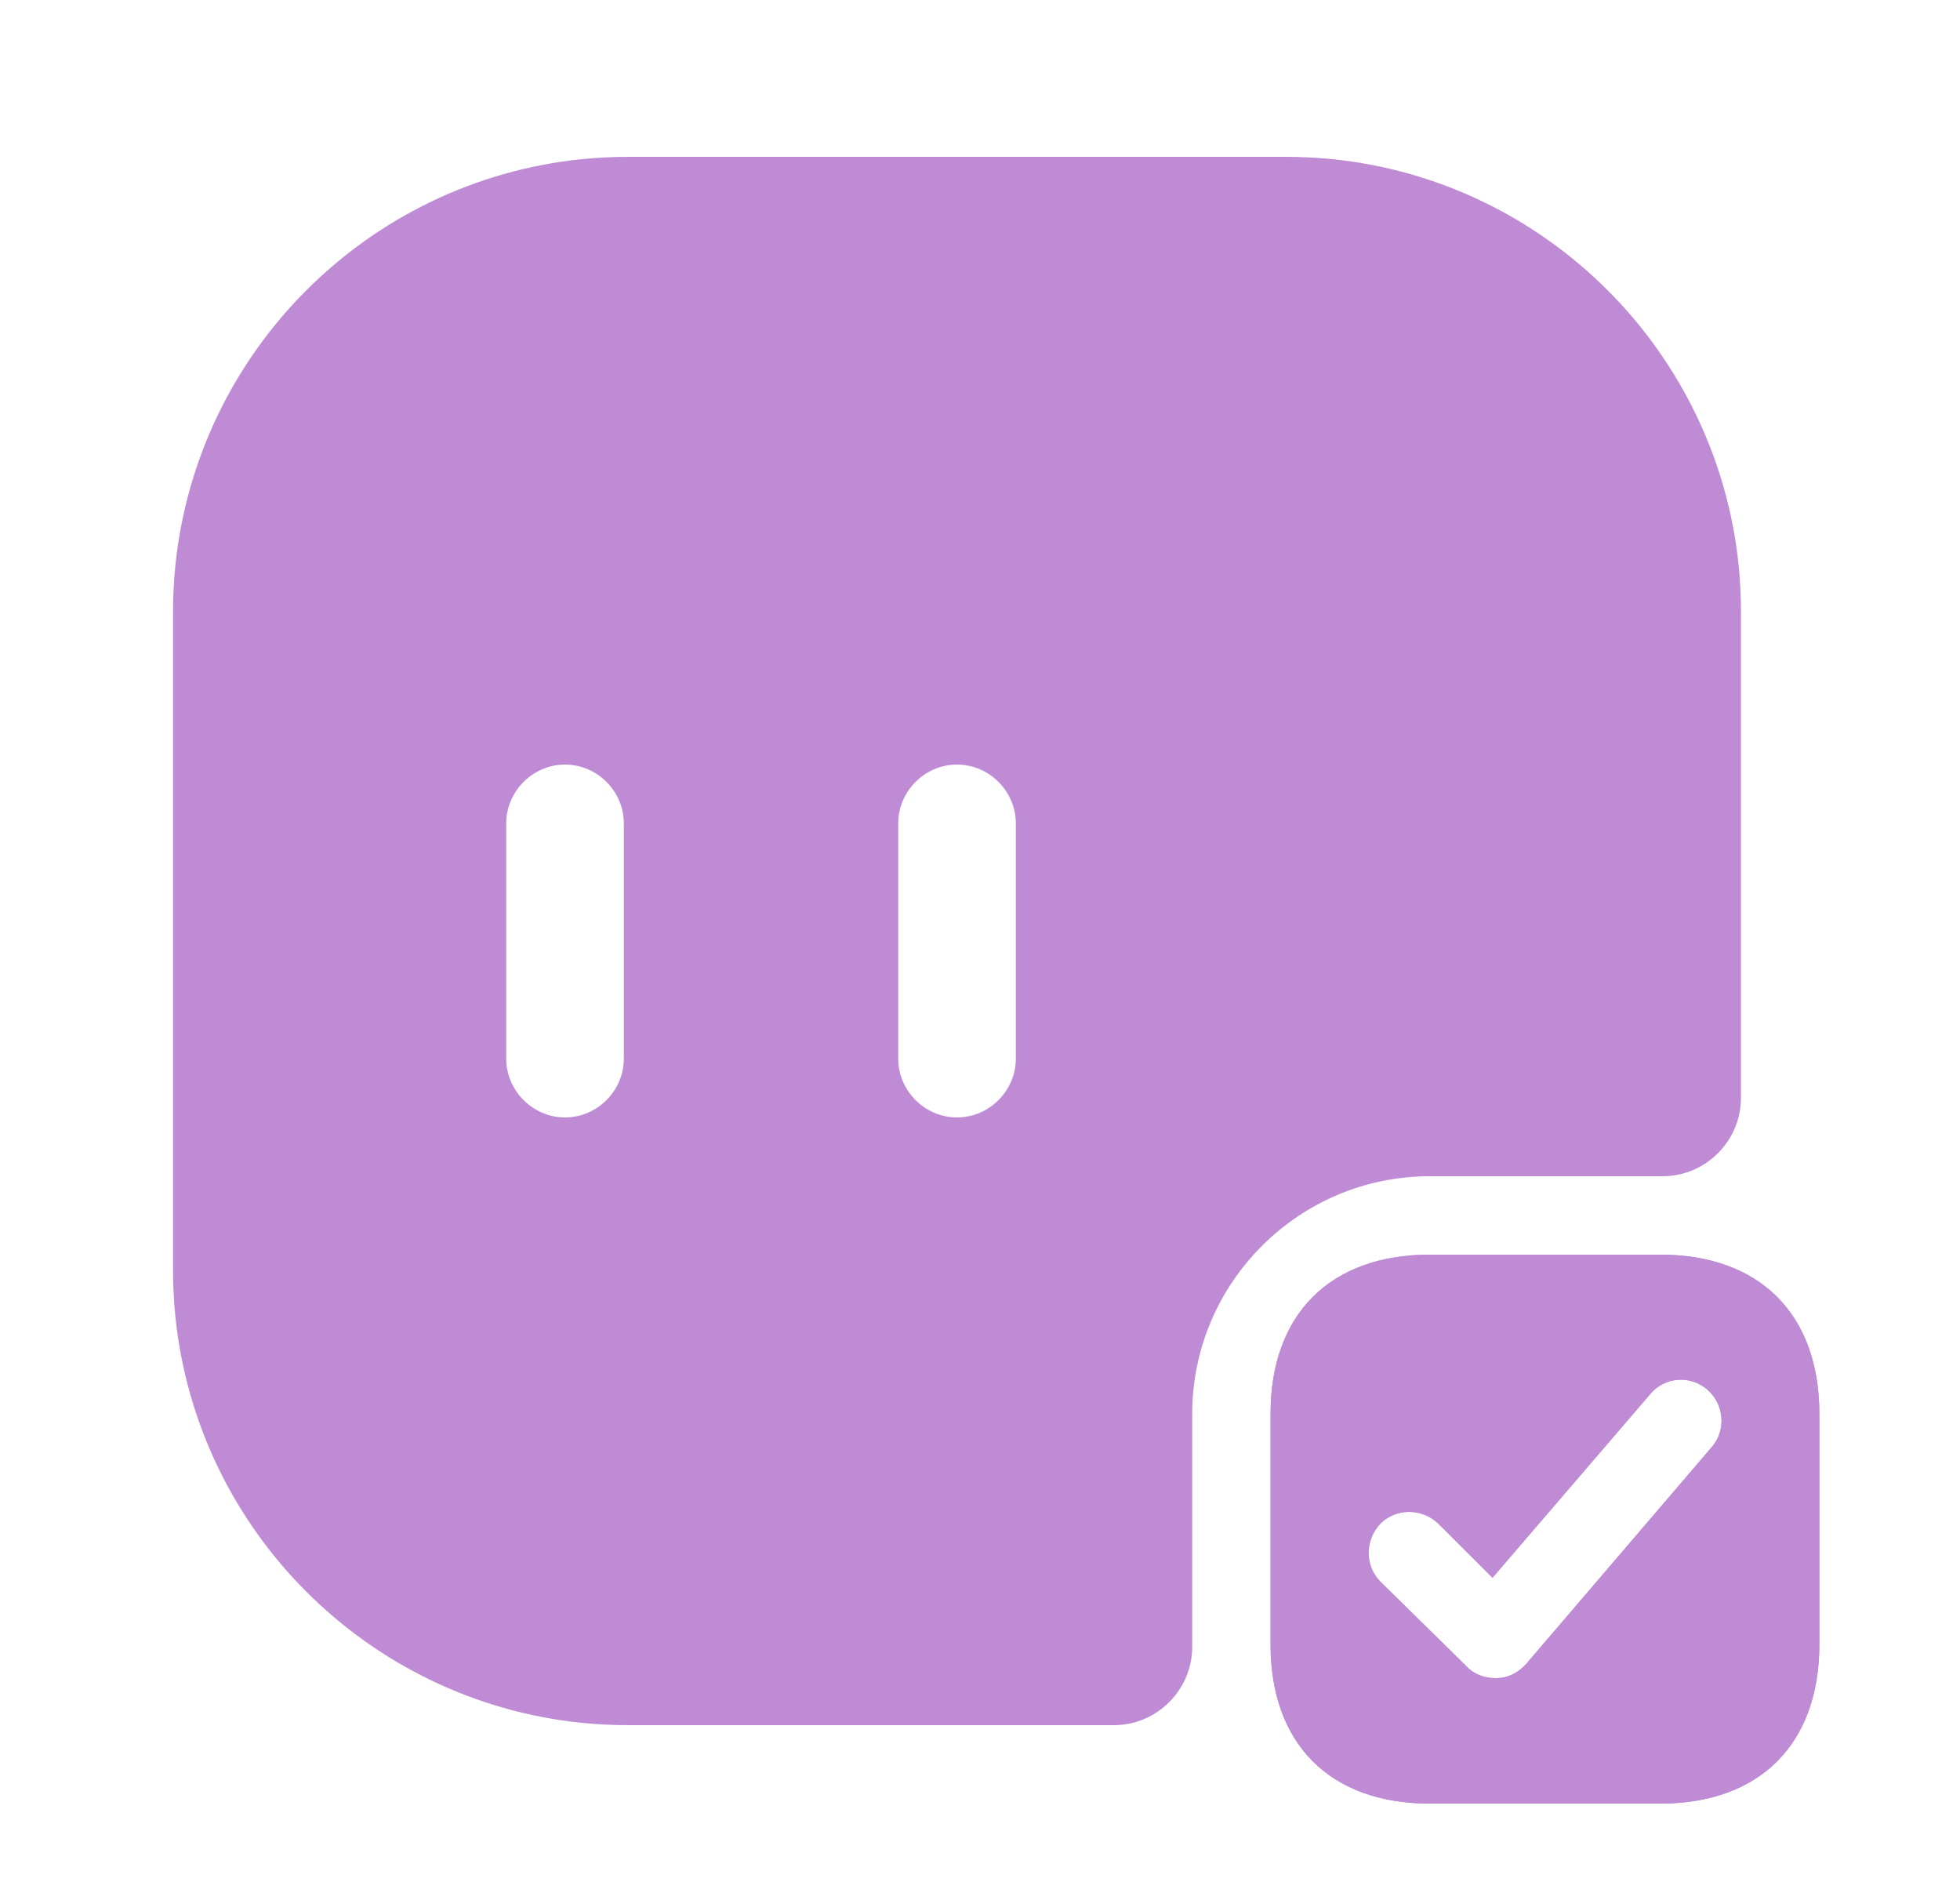 <svg width="25" height="24" viewBox="0 0 25 24" fill="none" xmlns="http://www.w3.org/2000/svg">
<path d="M21.177 16H18.236C16.966 16 16.206 16.76 16.206 18.03V20.97C16.206 22.24 16.966 23 18.236 23H21.177C22.447 23 23.206 22.24 23.206 20.97V18.03C23.206 16.76 22.447 16 21.177 16ZM21.837 18.45L19.466 21.22C19.366 21.33 19.236 21.4 19.087 21.4C19.087 21.4 19.076 21.4 19.067 21.4C18.936 21.4 18.797 21.35 18.706 21.25L17.607 20.17C17.407 19.97 17.407 19.64 17.607 19.43C17.806 19.23 18.137 19.23 18.346 19.43L19.037 20.12L21.047 17.78C21.227 17.56 21.556 17.53 21.776 17.72C21.997 17.91 22.017 18.24 21.837 18.45Z" fill="#BF8BD5"/>
<path d="M21.177 16H18.236C16.966 16 16.206 16.76 16.206 18.03V20.97C16.206 22.24 16.966 23 18.236 23H21.177C22.447 23 23.206 22.24 23.206 20.97V18.03C23.206 16.76 22.447 16 21.177 16ZM21.837 18.45L19.466 21.22C19.366 21.33 19.236 21.4 19.087 21.4C19.087 21.4 19.076 21.4 19.067 21.4C18.936 21.4 18.797 21.35 18.706 21.25L17.607 20.17C17.407 19.97 17.407 19.64 17.607 19.43C17.806 19.23 18.137 19.23 18.346 19.43L19.037 20.12L21.047 17.78C21.227 17.56 21.556 17.53 21.776 17.72C21.997 17.91 22.017 18.24 21.837 18.45Z" fill="#BF8BD5"/>
<path d="M22.177 7.21C21.896 4.48 19.727 2.31 16.997 2.03C16.797 2.01 16.596 2 16.396 2H8.017C7.817 2 7.617 2.01 7.417 2.03C4.687 2.31 2.517 4.48 2.237 7.21C2.217 7.41 2.207 7.61 2.207 7.81V16.19C2.207 16.39 2.217 16.59 2.237 16.79C2.517 19.52 4.687 21.69 7.417 21.97C7.617 21.99 7.817 22 8.017 22H14.207C14.757 22 15.207 21.55 15.207 21V18.03C15.207 16.36 16.567 15 18.236 15H21.206C21.756 15 22.206 14.55 22.206 14V7.81C22.206 7.61 22.197 7.41 22.177 7.21ZM7.957 13.5C7.957 13.91 7.617 14.25 7.207 14.25C6.797 14.25 6.457 13.91 6.457 13.5V10.5C6.457 10.09 6.797 9.75 7.207 9.75C7.617 9.75 7.957 10.09 7.957 10.5V13.5ZM12.957 13.5C12.957 13.91 12.617 14.25 12.207 14.25C11.796 14.25 11.457 13.91 11.457 13.5V10.5C11.457 10.09 11.796 9.75 12.207 9.75C12.617 9.75 12.957 10.09 12.957 10.5V13.5Z" fill="#BF8BD5"/>
</svg>
